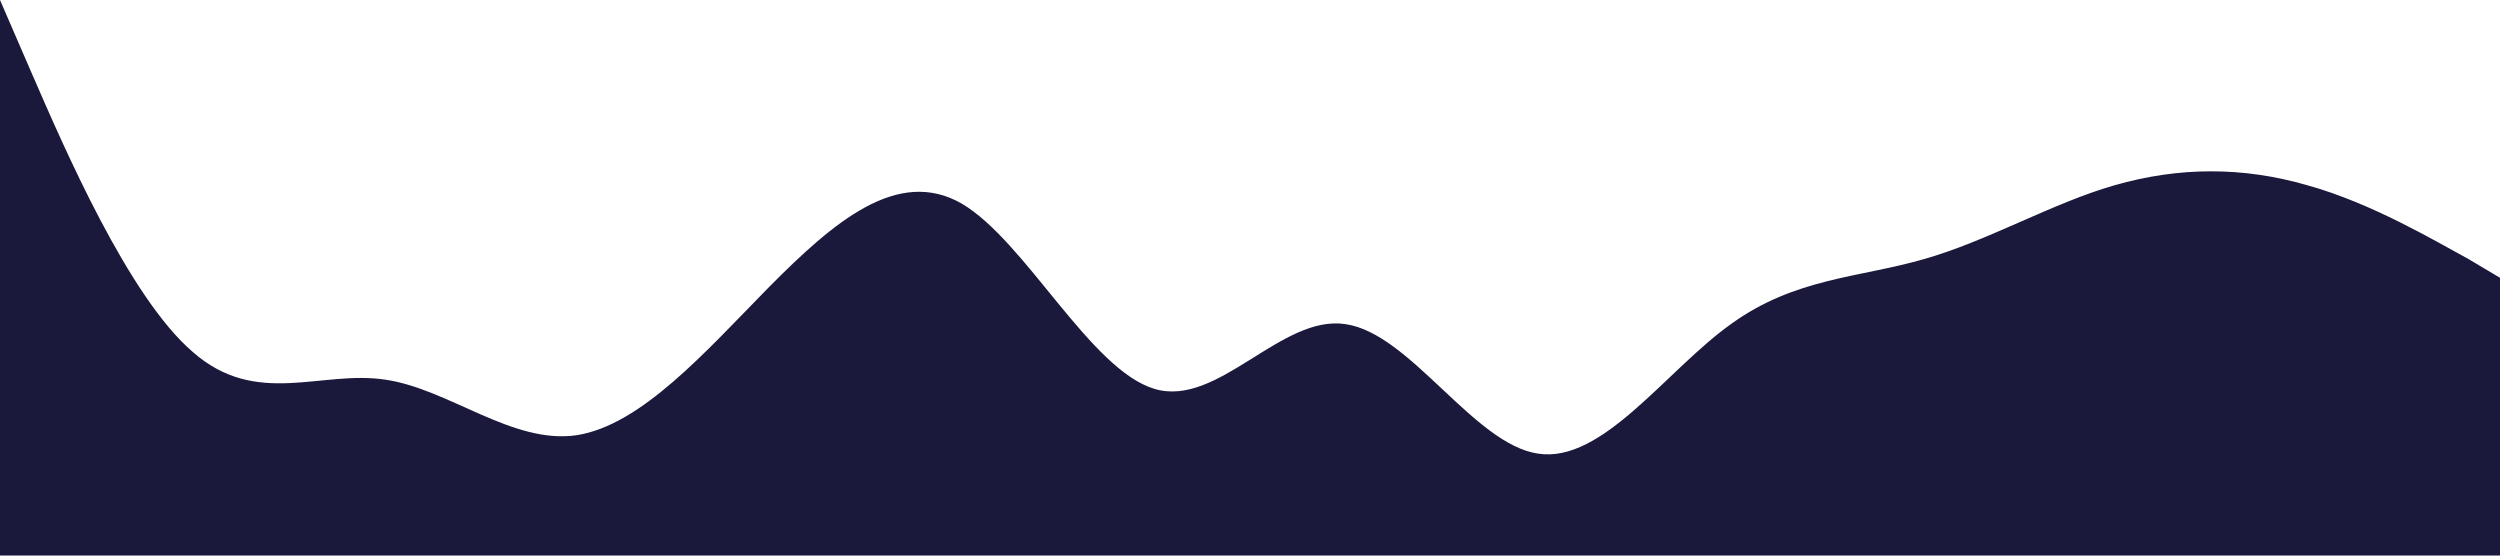 <?xml version="1.0" standalone="no"?><svg xmlns="http://www.w3.org/2000/svg" viewBox="0 0 1440 320"><path fill="#1a193b" fill-opacity="1" d="M0,0L18.5,42.7C36.9,85,74,171,111,202.7C147.7,235,185,213,222,218.7C258.5,224,295,256,332,250.7C369.2,245,406,203,443,165.3C480,128,517,96,554,117.3C590.8,139,628,213,665,224C701.5,235,738,181,775,186.7C812.3,192,849,256,886,261.3C923.1,267,960,213,997,186.7C1033.8,160,1071,160,1108,149.3C1144.6,139,1182,117,1218,106.7C1255.4,96,1292,96,1329,106.7C1366.2,117,1403,139,1422,149.3L1440,160L1440,320L1421.5,320C1403.1,320,1366,320,1329,320C1292.3,320,1255,320,1218,320C1181.5,320,1145,320,1108,320C1070.8,320,1034,320,997,320C960,320,923,320,886,320C849.2,320,812,320,775,320C738.5,320,702,320,665,320C627.7,320,591,320,554,320C516.9,320,480,320,443,320C406.2,320,369,320,332,320C295.4,320,258,320,222,320C184.6,320,148,320,111,320C73.8,320,37,320,18,320L0,320Z"></path></svg>